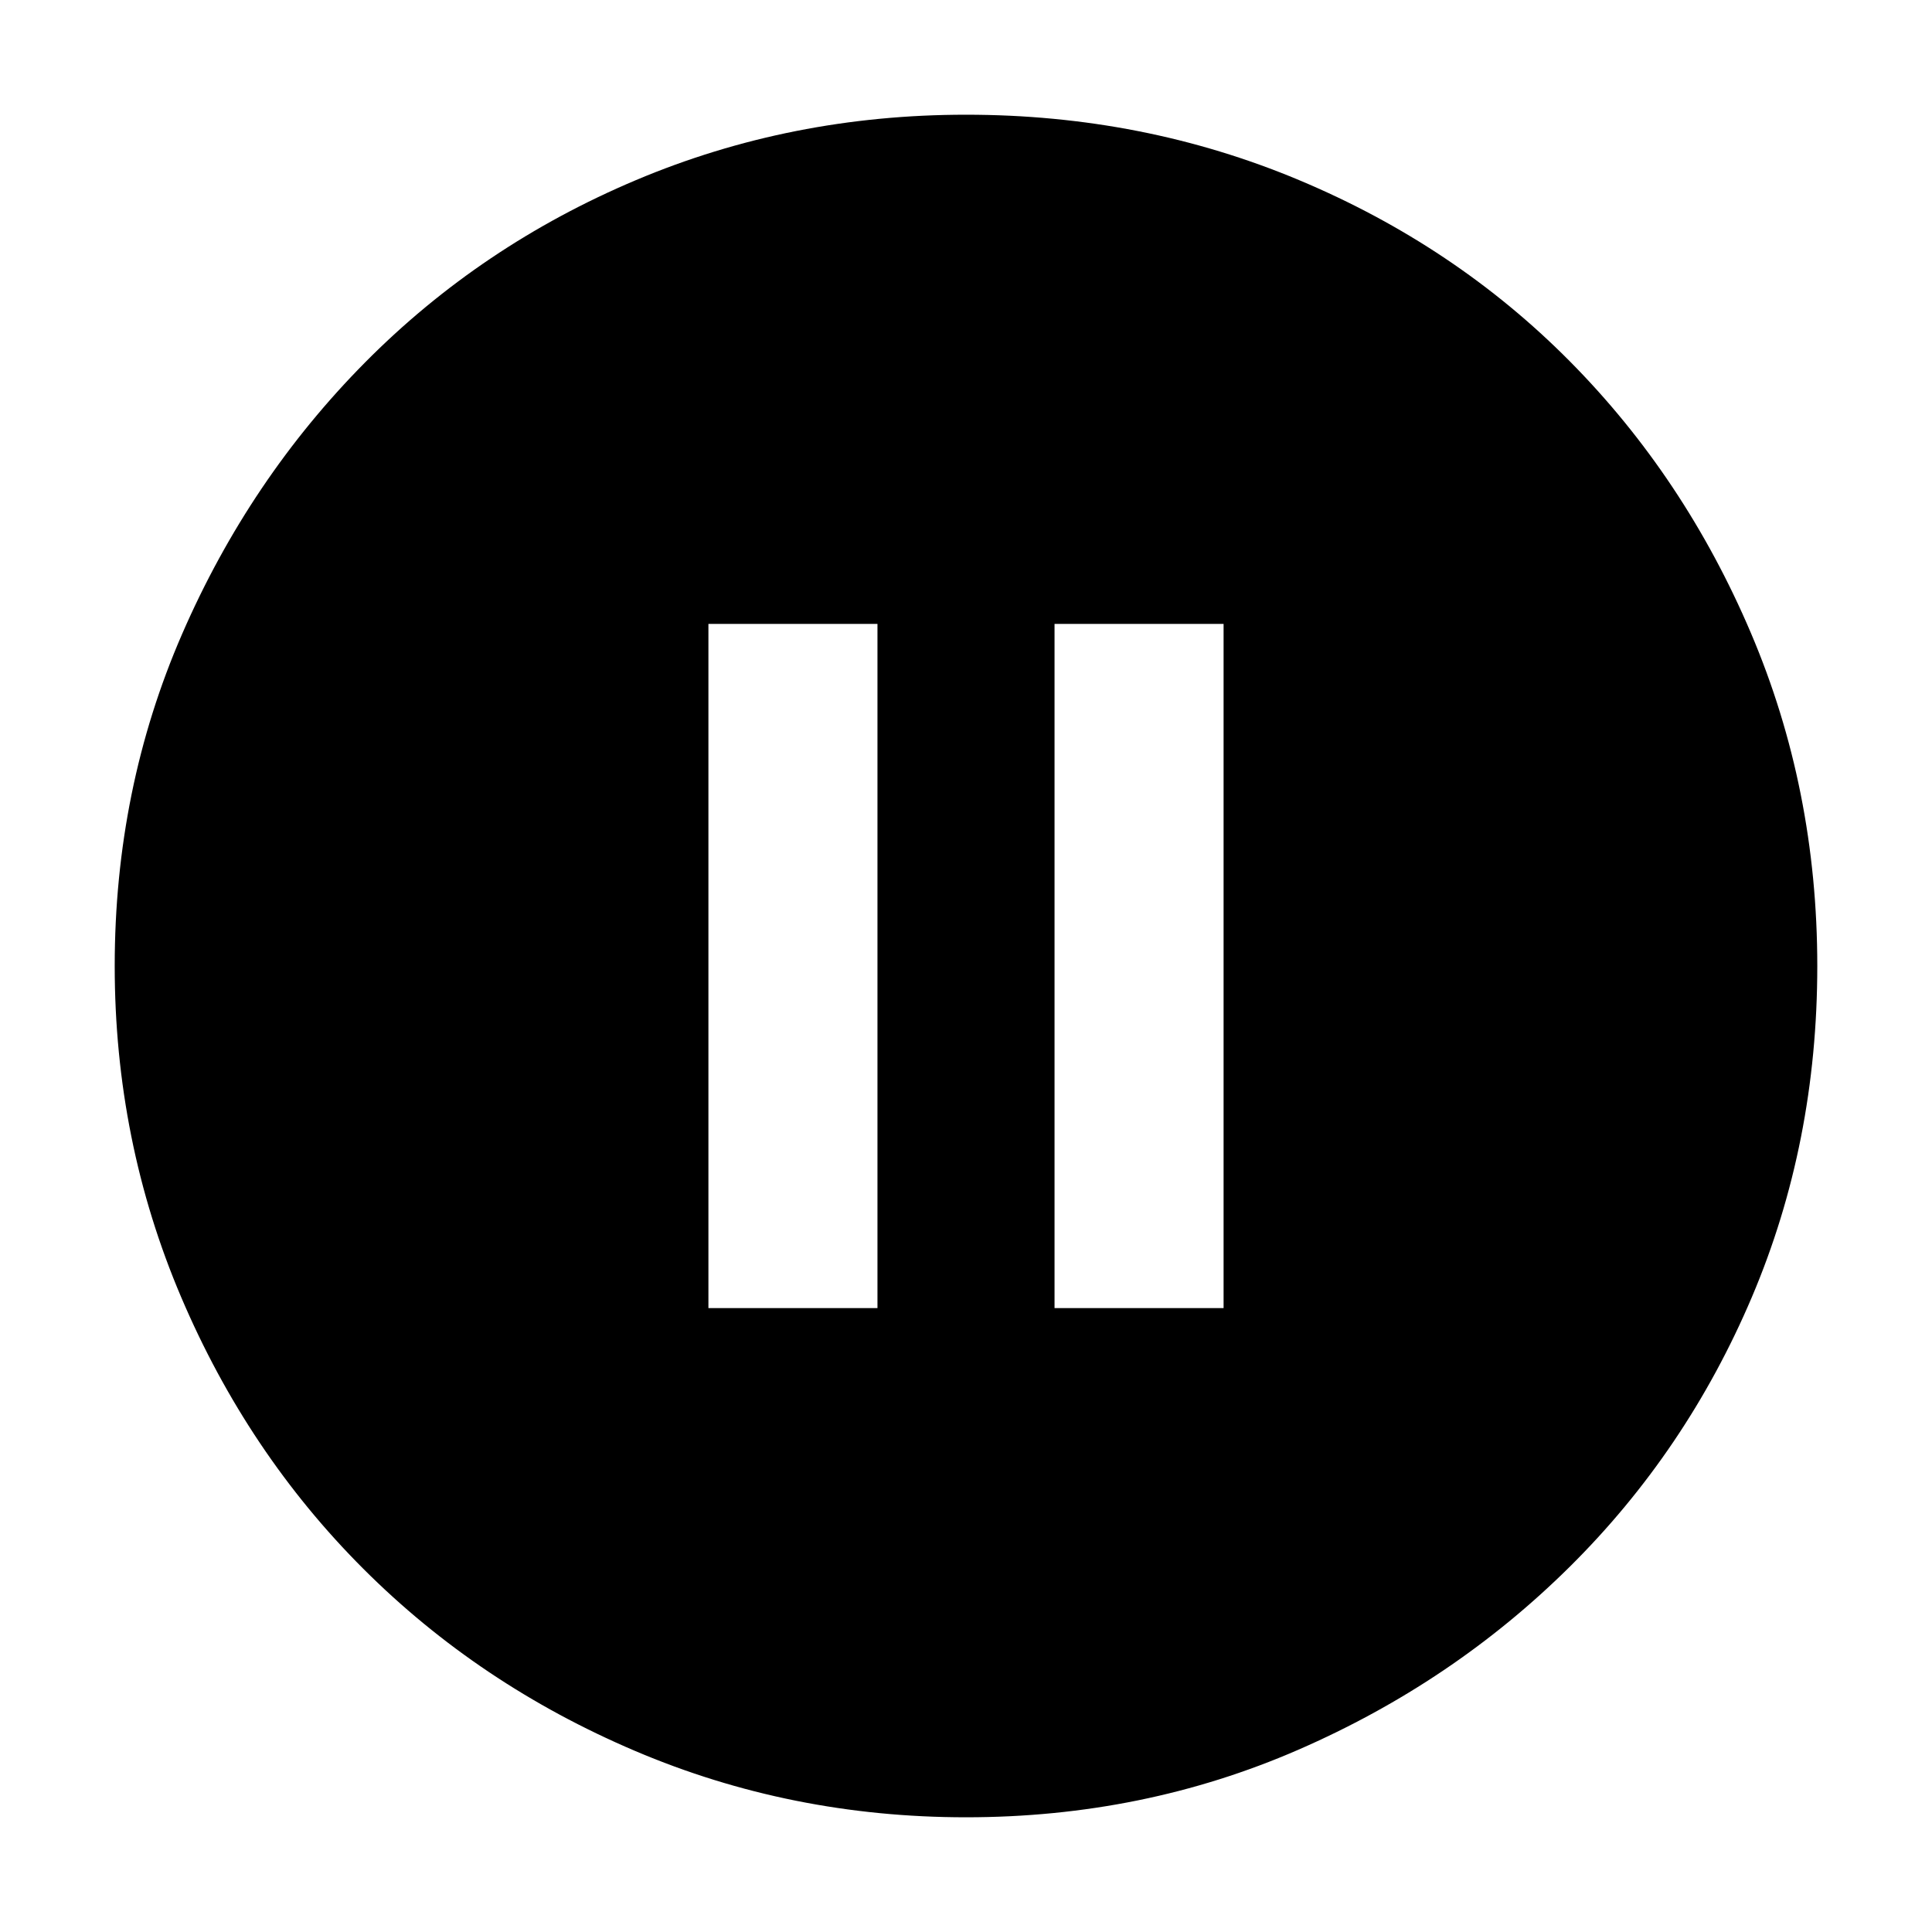 <svg xmlns="http://www.w3.org/2000/svg" height="40" width="40"><path d="M14.667 27.083h3.5V12.917h-3.5Zm7.166 0h3.5V12.917h-3.5ZM20 37.625q-3.625 0-6.854-1.375t-5.625-3.771q-2.396-2.396-3.771-5.625T2.375 20q0-3.667 1.396-6.875T7.562 7.5q2.396-2.417 5.605-3.771Q16.375 2.375 20 2.375q3.667 0 6.896 1.354t5.604 3.75q2.375 2.396 3.75 5.625T37.625 20q0 3.667-1.354 6.854-1.354 3.188-3.771 5.584-2.417 2.395-5.625 3.791T20 37.625Z"/></svg>